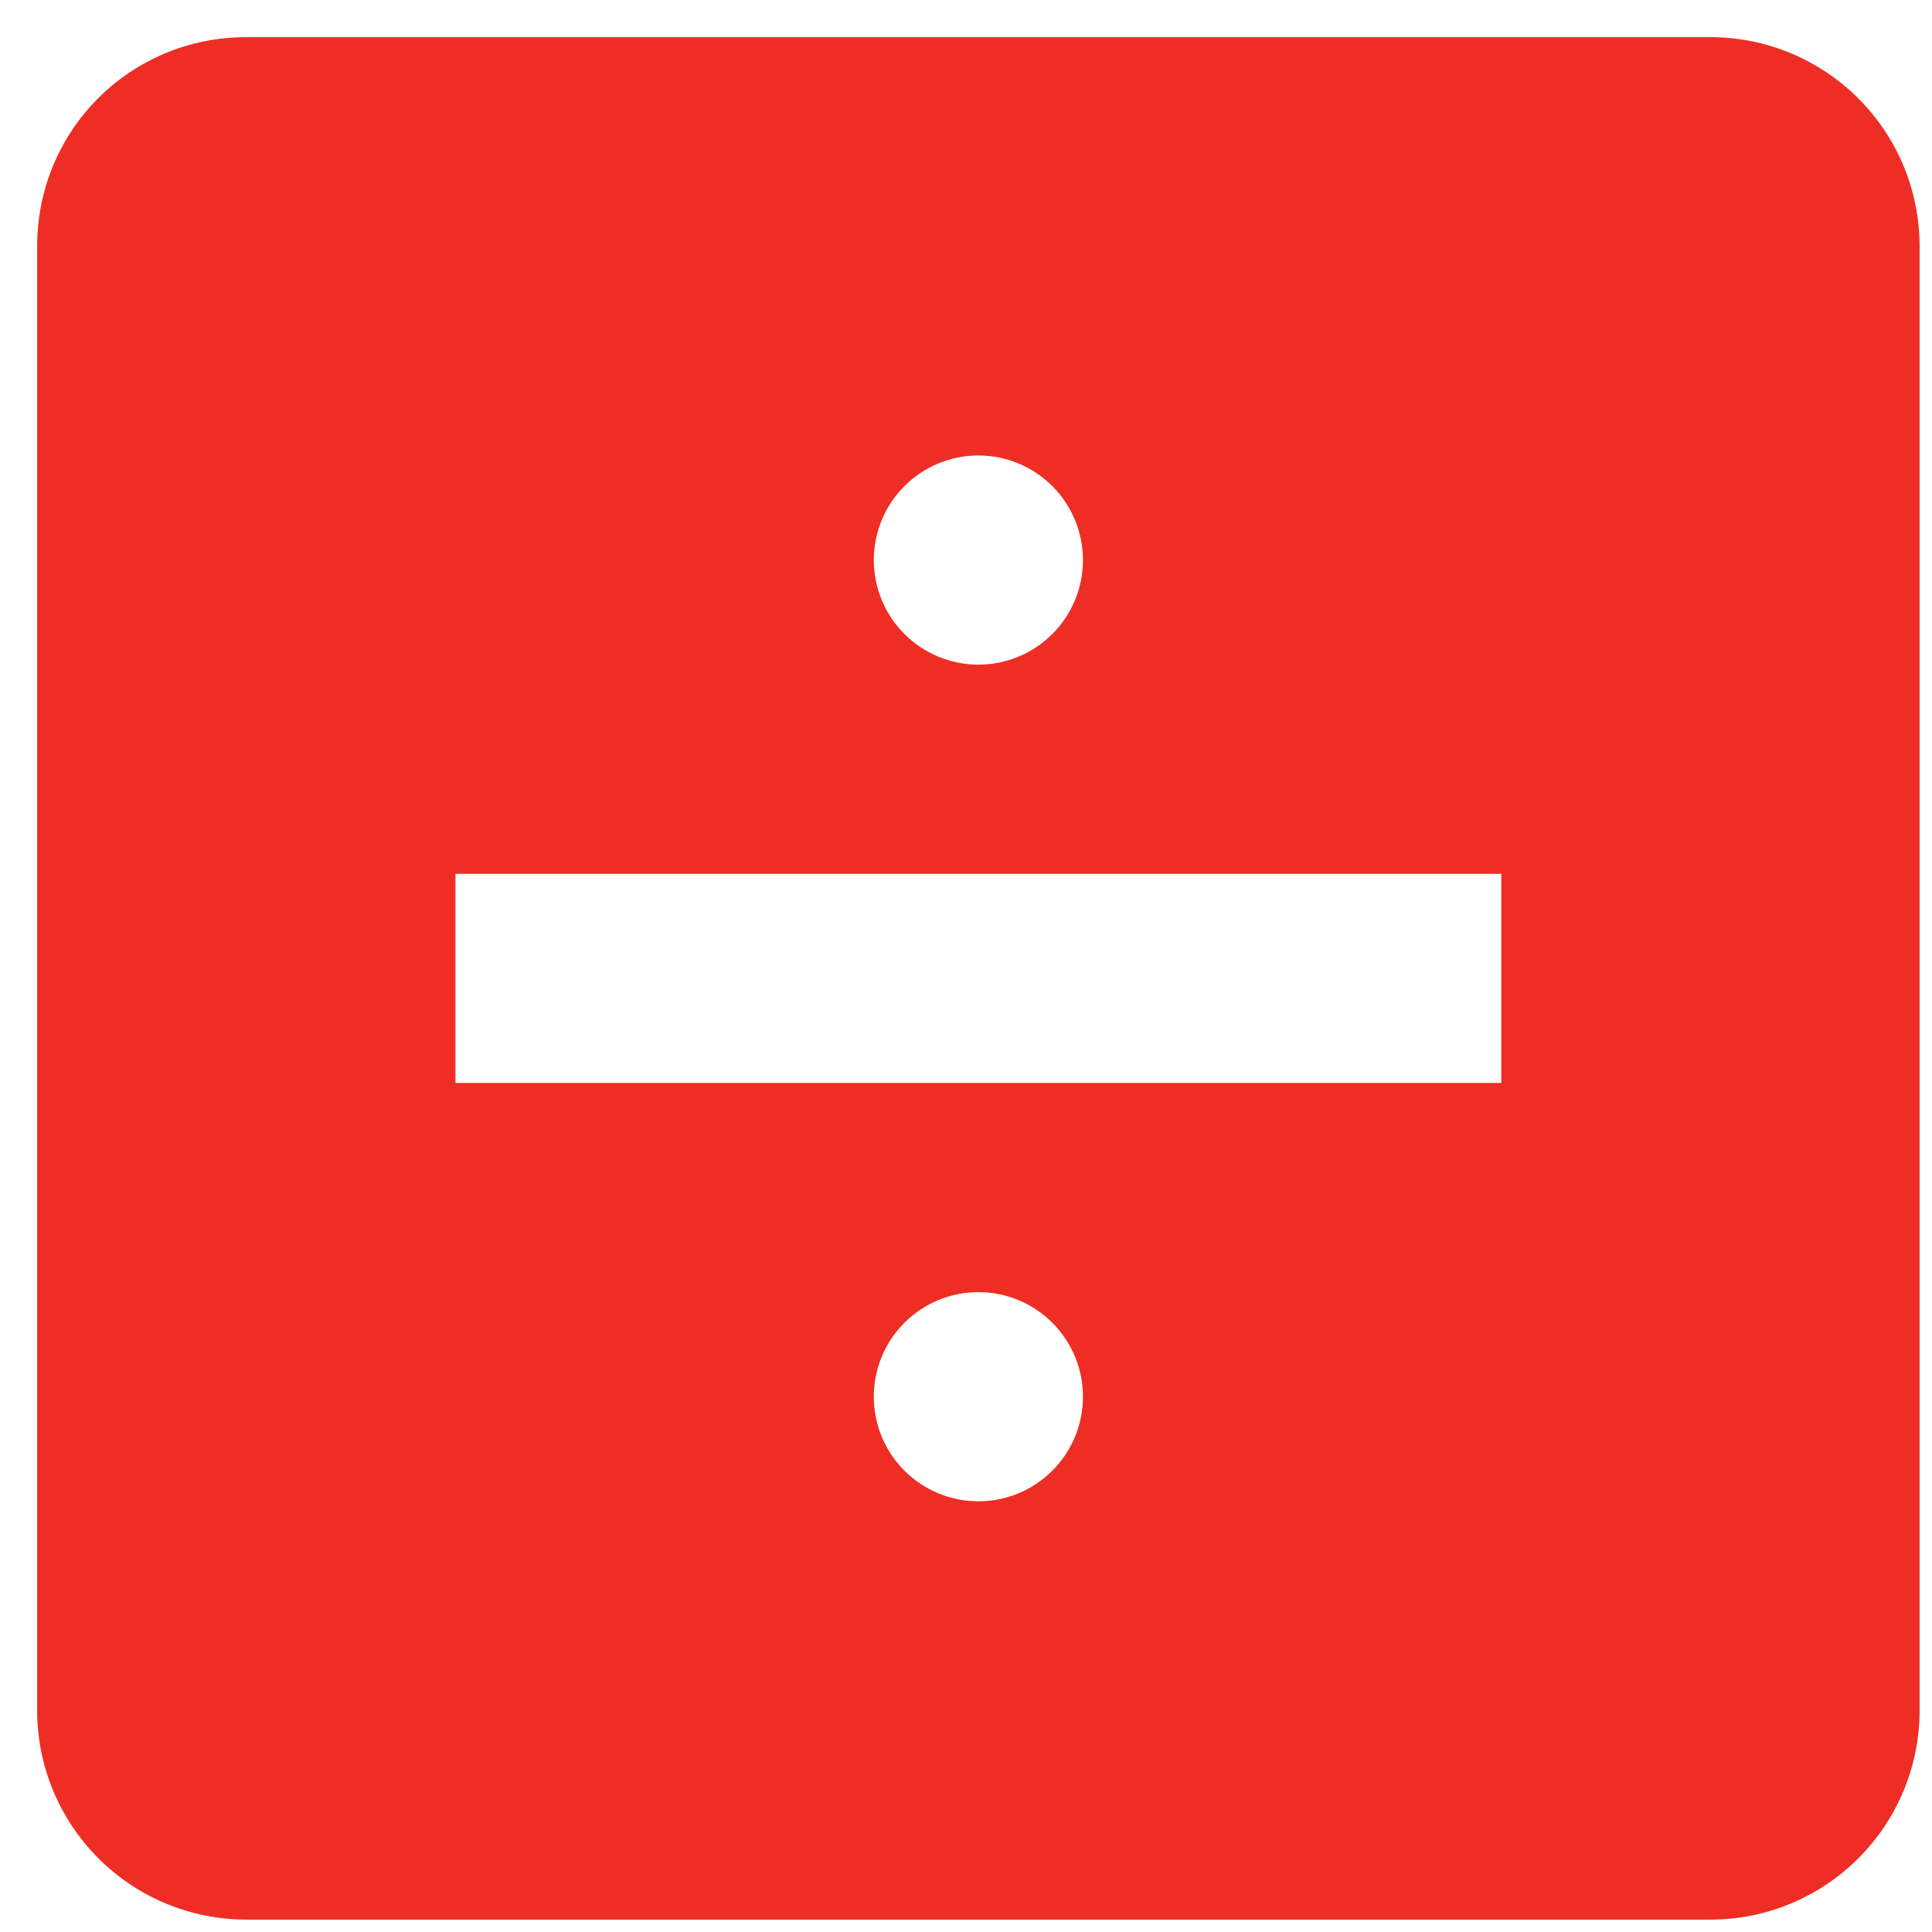 <svg width="39" height="39" viewBox="0 0 39 39" fill="none" xmlns="http://www.w3.org/2000/svg">
<path d="M30.306 21.861V17.639H9.194V21.861H30.306ZM34.528 0.75C35.648 0.75 36.721 1.195 37.513 1.987C38.305 2.778 38.75 3.852 38.75 4.972V34.528C38.75 35.648 38.305 36.721 37.513 37.513C36.721 38.305 35.648 38.75 34.528 38.75H4.972C3.852 38.75 2.778 38.305 1.987 37.513C1.195 36.721 0.75 35.648 0.75 34.528V4.972C0.75 2.629 2.629 0.75 4.972 0.75H34.528ZM19.75 9.194C19.19 9.194 18.653 9.417 18.257 9.813C17.861 10.209 17.639 10.746 17.639 11.306C17.639 11.866 17.861 12.402 18.257 12.798C18.653 13.194 19.19 13.417 19.75 13.417C20.31 13.417 20.847 13.194 21.243 12.798C21.639 12.402 21.861 11.866 21.861 11.306C21.861 10.746 21.639 10.209 21.243 9.813C20.847 9.417 20.31 9.194 19.75 9.194ZM19.75 26.083C19.19 26.083 18.653 26.306 18.257 26.702C17.861 27.098 17.639 27.634 17.639 28.194C17.639 28.754 17.861 29.291 18.257 29.687C18.653 30.083 19.19 30.306 19.75 30.306C20.31 30.306 20.847 30.083 21.243 29.687C21.639 29.291 21.861 28.754 21.861 28.194C21.861 27.634 21.639 27.098 21.243 26.702C20.847 26.306 20.31 26.083 19.75 26.083Z" fill="#EE2E24"/>
</svg>
